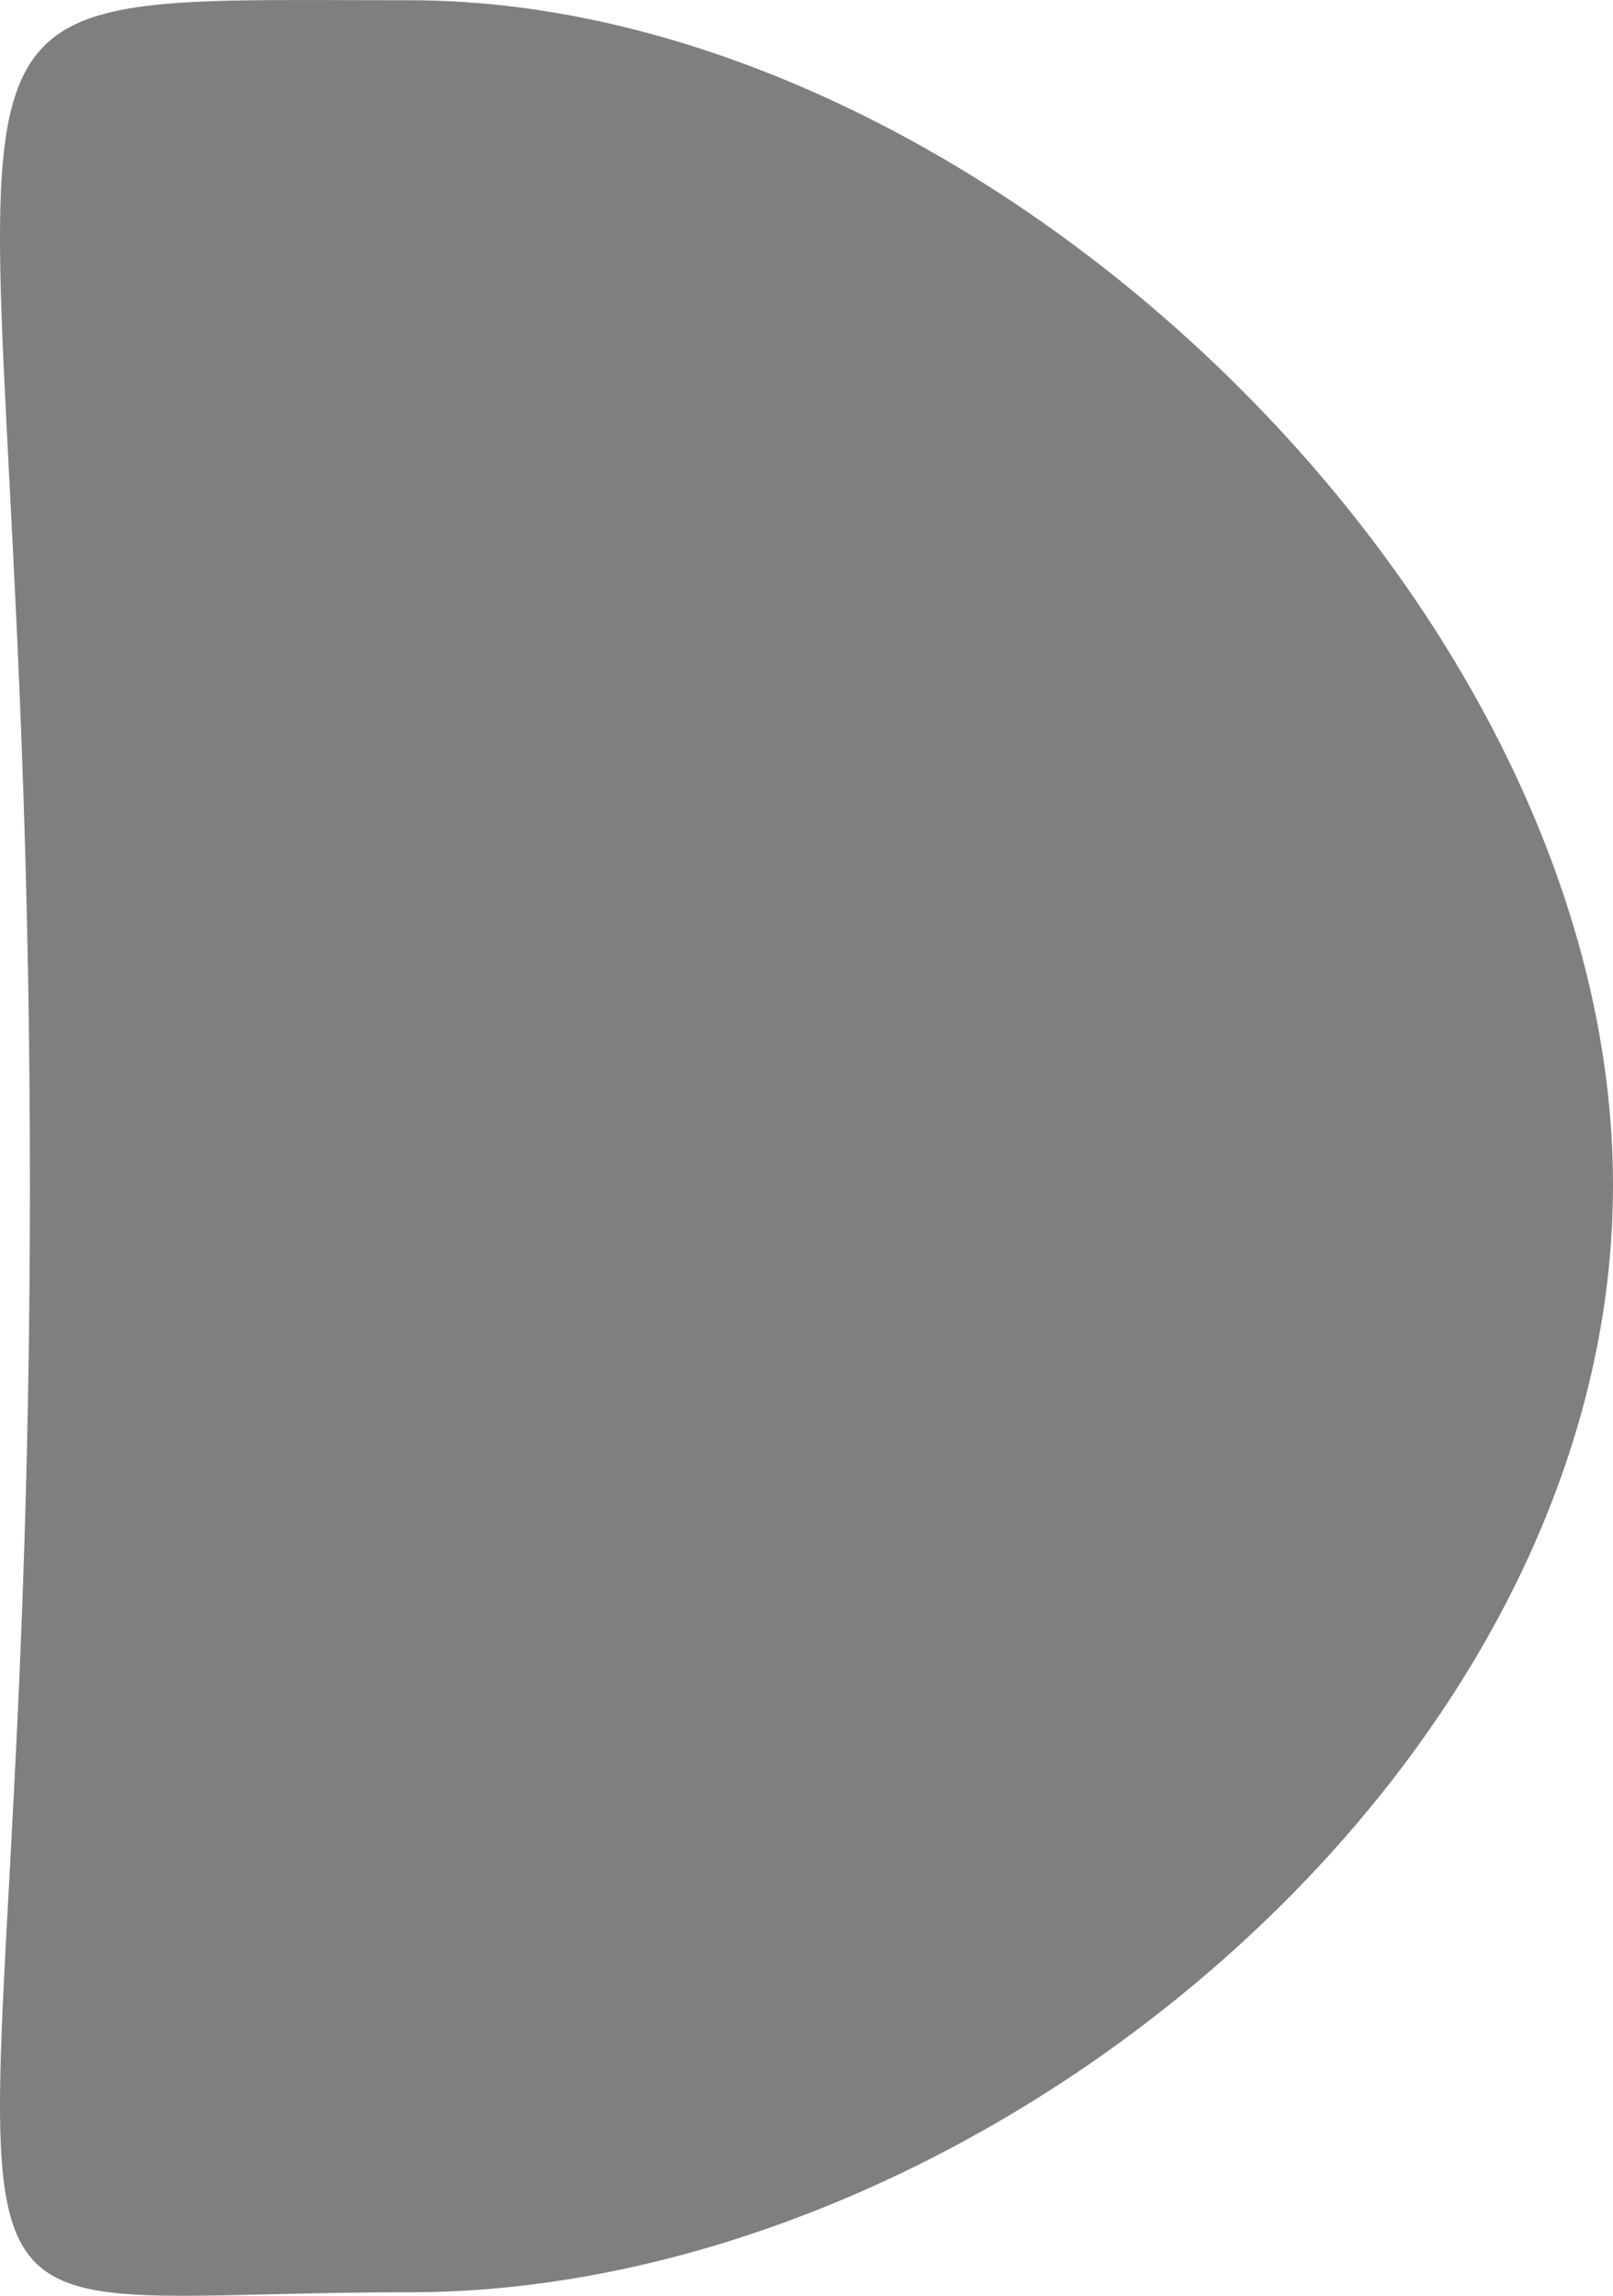 <svg width="52" height="74" viewBox="0 0 52 74" fill="none" xmlns="http://www.w3.org/2000/svg">
<path d="M52 38.203C52 57.078 31.534 73.886 13.213 73.886C-5.107 73.886 0.965 77.907 0.965 38.203C0.965 -1.5 -5.107 0.008 13.213 0.008C31.534 0.007 52 19.329 52 38.203Z" fill="black" fill-opacity="0.5"/>
</svg>
